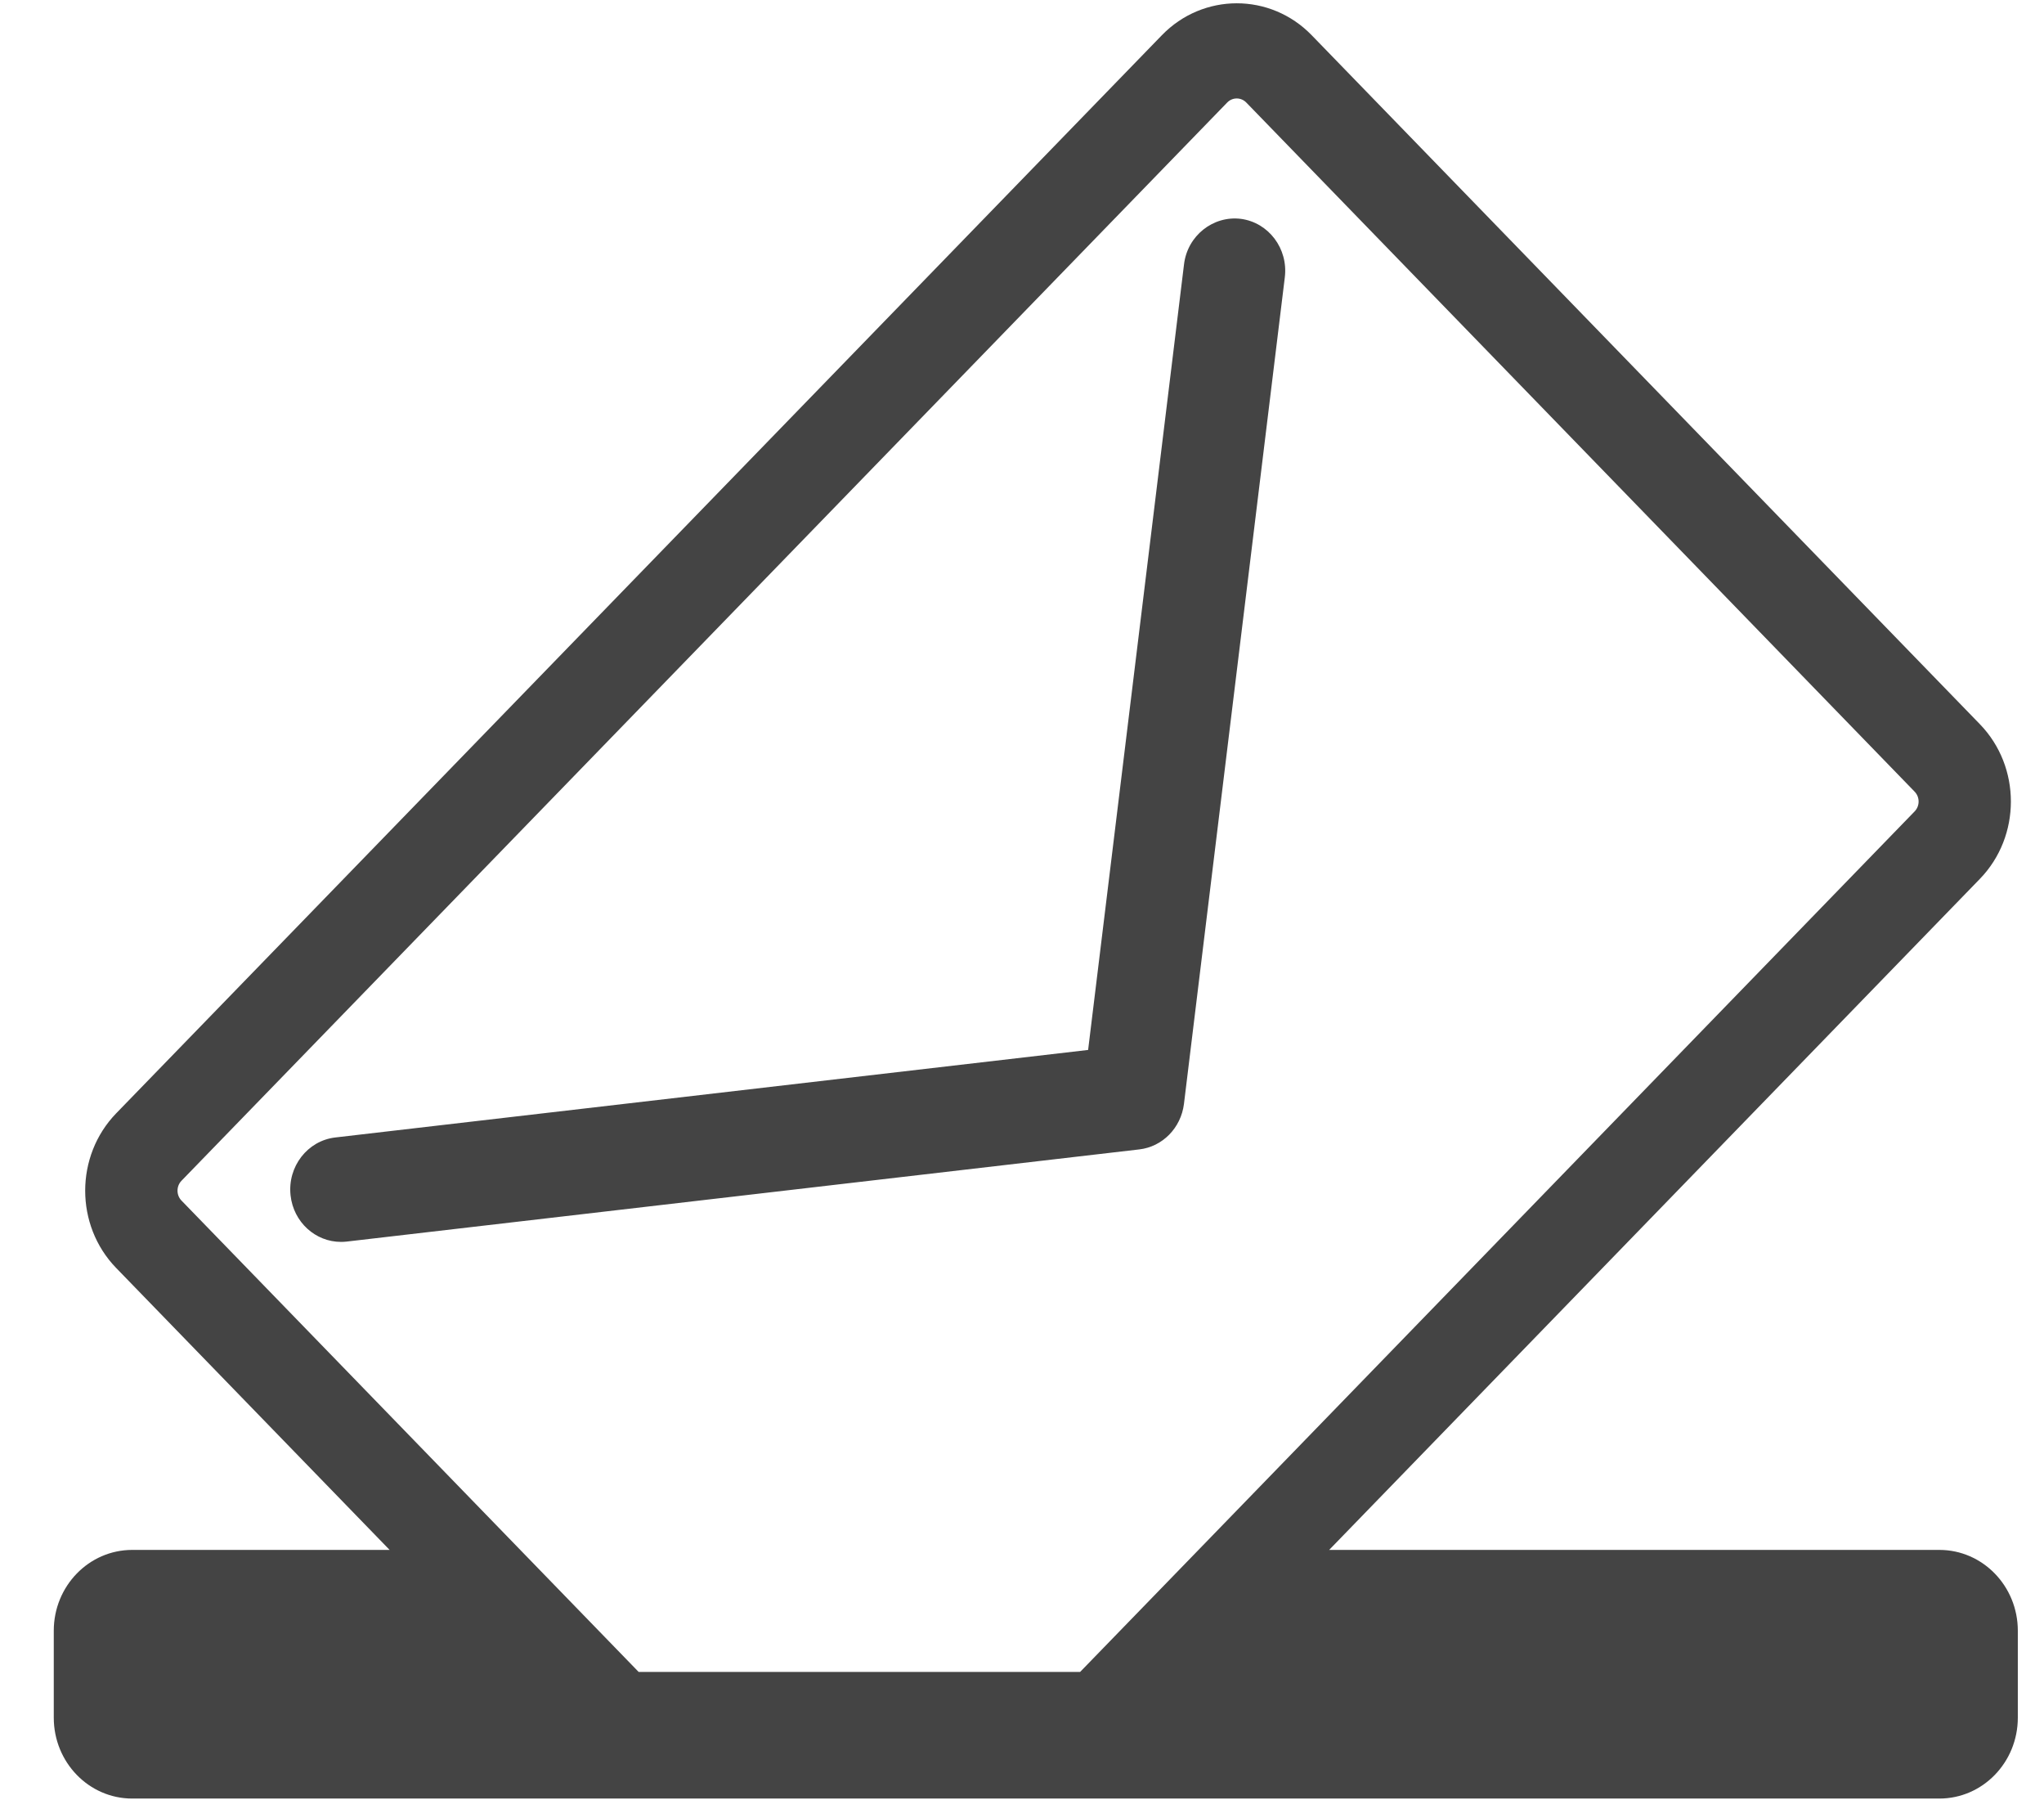 <svg 
 xmlns="http://www.w3.org/2000/svg"
 xmlns:xlink="http://www.w3.org/1999/xlink"
 width="26px" height="23px">
<path fill-rule="evenodd"  fill="rgb(68, 68, 68)"
 d="M25.667,20.738 L25.667,21.843 C25.667,22.412 25.220,22.872 24.669,22.872 L1.682,22.872 C1.131,22.872 0.684,22.412 0.684,21.843 L0.684,20.738 C0.684,20.170 1.131,19.710 1.682,19.710 L4.956,19.710 L1.477,16.124 C0.952,15.582 0.953,14.701 1.477,14.159 L14.779,0.448 C15.304,-0.093 16.159,-0.094 16.685,0.448 L25.185,9.210 C25.710,9.752 25.710,10.634 25.185,11.176 L16.907,19.710 L24.669,19.710 C25.220,19.710 25.667,20.170 25.667,20.738 ZM24.354,10.319 C24.422,10.249 24.422,10.137 24.354,10.067 L15.854,1.305 C15.787,1.235 15.677,1.234 15.609,1.305 L2.309,15.015 C2.241,15.085 2.241,15.198 2.309,15.268 L6.618,19.710 L8.124,21.262 L13.739,21.262 L15.245,19.710 L24.354,10.319 ZM14.491,14.617 L4.410,15.789 C4.385,15.792 4.361,15.793 4.337,15.793 C4.013,15.793 3.733,15.542 3.696,15.201 C3.656,14.836 3.911,14.506 4.265,14.465 L13.841,13.352 L15.061,3.361 C15.105,2.996 15.432,2.740 15.783,2.783 C16.137,2.829 16.388,3.162 16.343,3.527 L15.060,14.039 C15.022,14.343 14.788,14.583 14.491,14.617 Z"/>
</svg>